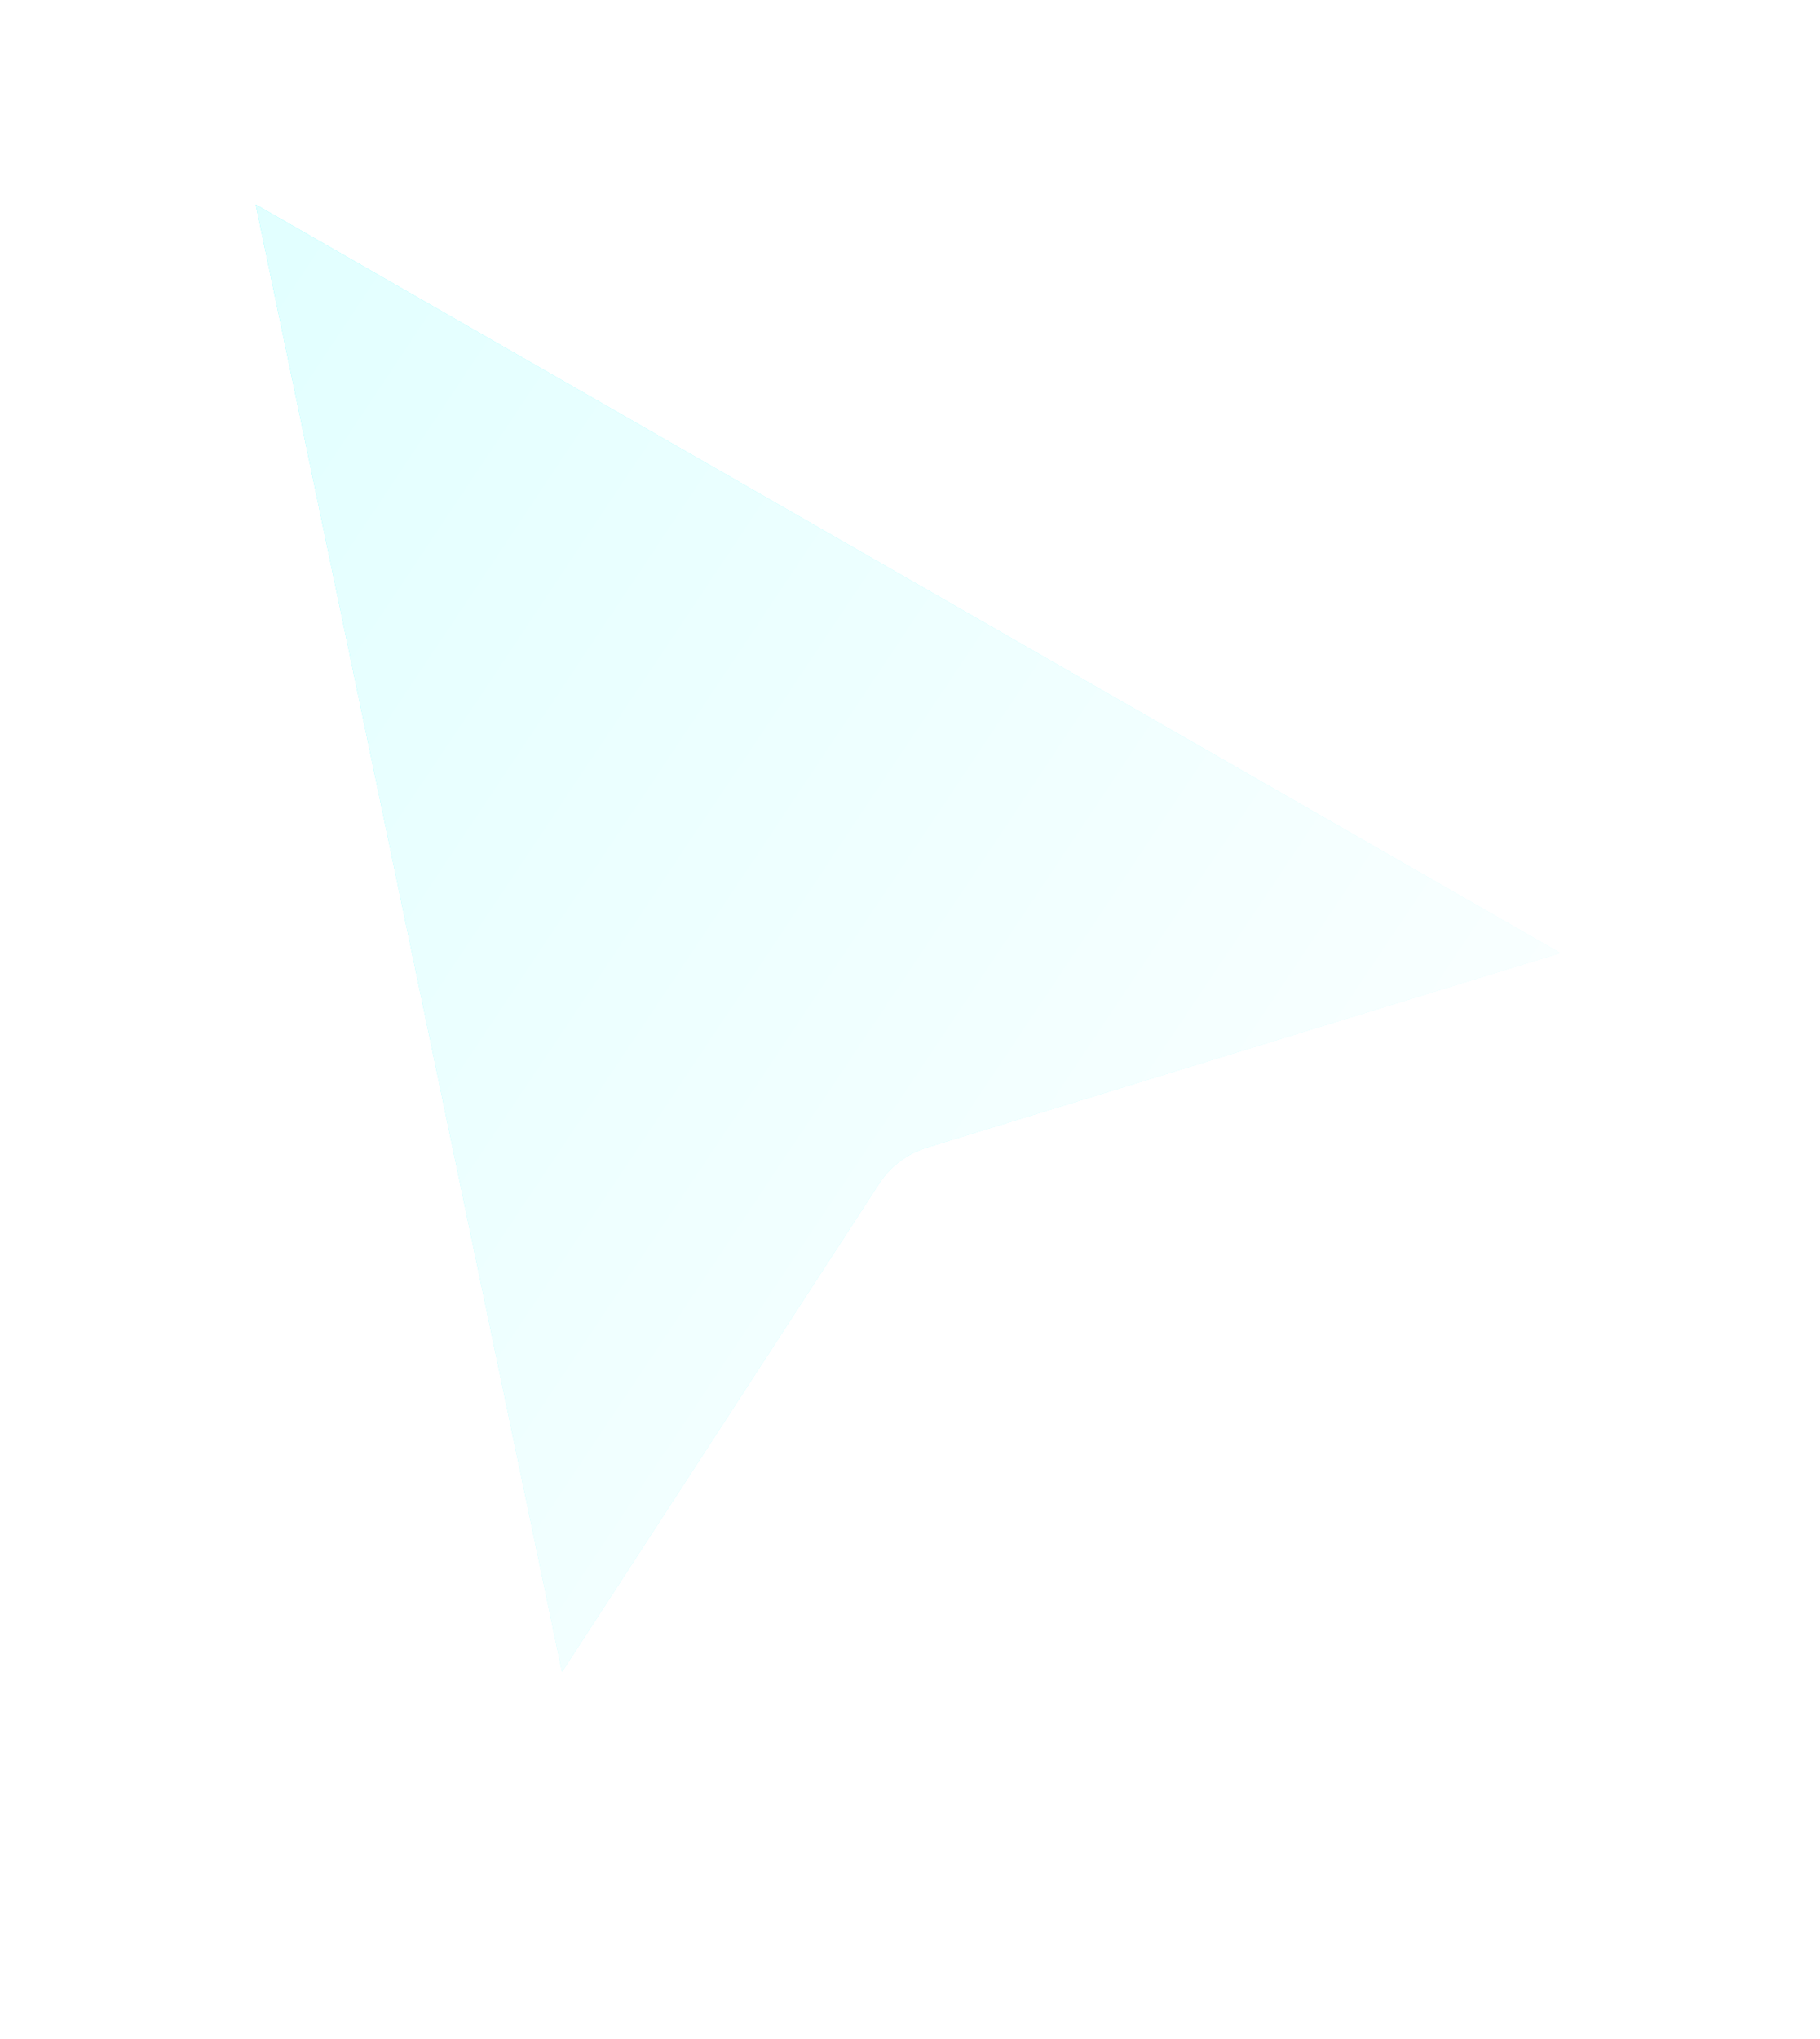 <svg width="25" height="28" viewBox="0 0 25 28" fill="none" xmlns="http://www.w3.org/2000/svg">
<g filter="url(#filter0_f_820_691)">
<path d="M7.72 22.957L3.513 2.809L21.431 13.087L12.731 15.759C12.461 15.842 12.23 16.017 12.076 16.253L7.72 22.957Z" fill="url(#paint0_linear_820_691)"/>
</g>
<path d="M7.72 22.957L3.513 2.809L21.431 13.087L12.731 15.759C12.461 15.842 12.23 16.017 12.076 16.253L7.72 22.957Z" fill="url(#paint1_linear_820_691)"/>
<defs>
<filter id="filter0_f_820_691" x="1.513" y="0.809" width="21.918" height="24.148" filterUnits="userSpaceOnUse" color-interpolation-filters="sRGB">
<feFlood flood-opacity="0" result="BackgroundImageFix"/>
<feBlend mode="normal" in="SourceGraphic" in2="BackgroundImageFix" result="shape"/>
<feGaussianBlur stdDeviation="1" result="effect1_foregroundBlur_820_691"/>
</filter>
<linearGradient id="paint0_linear_820_691" x1="25.252" y1="22.457" x2="-0.514" y2="5.26" gradientUnits="userSpaceOnUse">
<stop offset="0.097" stop-color="white"/>
<stop offset="1" stop-color="#5EFFFF"/>
</linearGradient>
<linearGradient id="paint1_linear_820_691" x1="25.252" y1="22.457" x2="-0.514" y2="5.26" gradientUnits="userSpaceOnUse">
<stop offset="0.097" stop-color="white"/>
<stop offset="1" stop-color="#DFFFFF"/>
<stop offset="1" stop-color="#CDFFFF"/>
<stop offset="1" stop-color="#5EFFFF"/>
</linearGradient>
</defs>
</svg>
